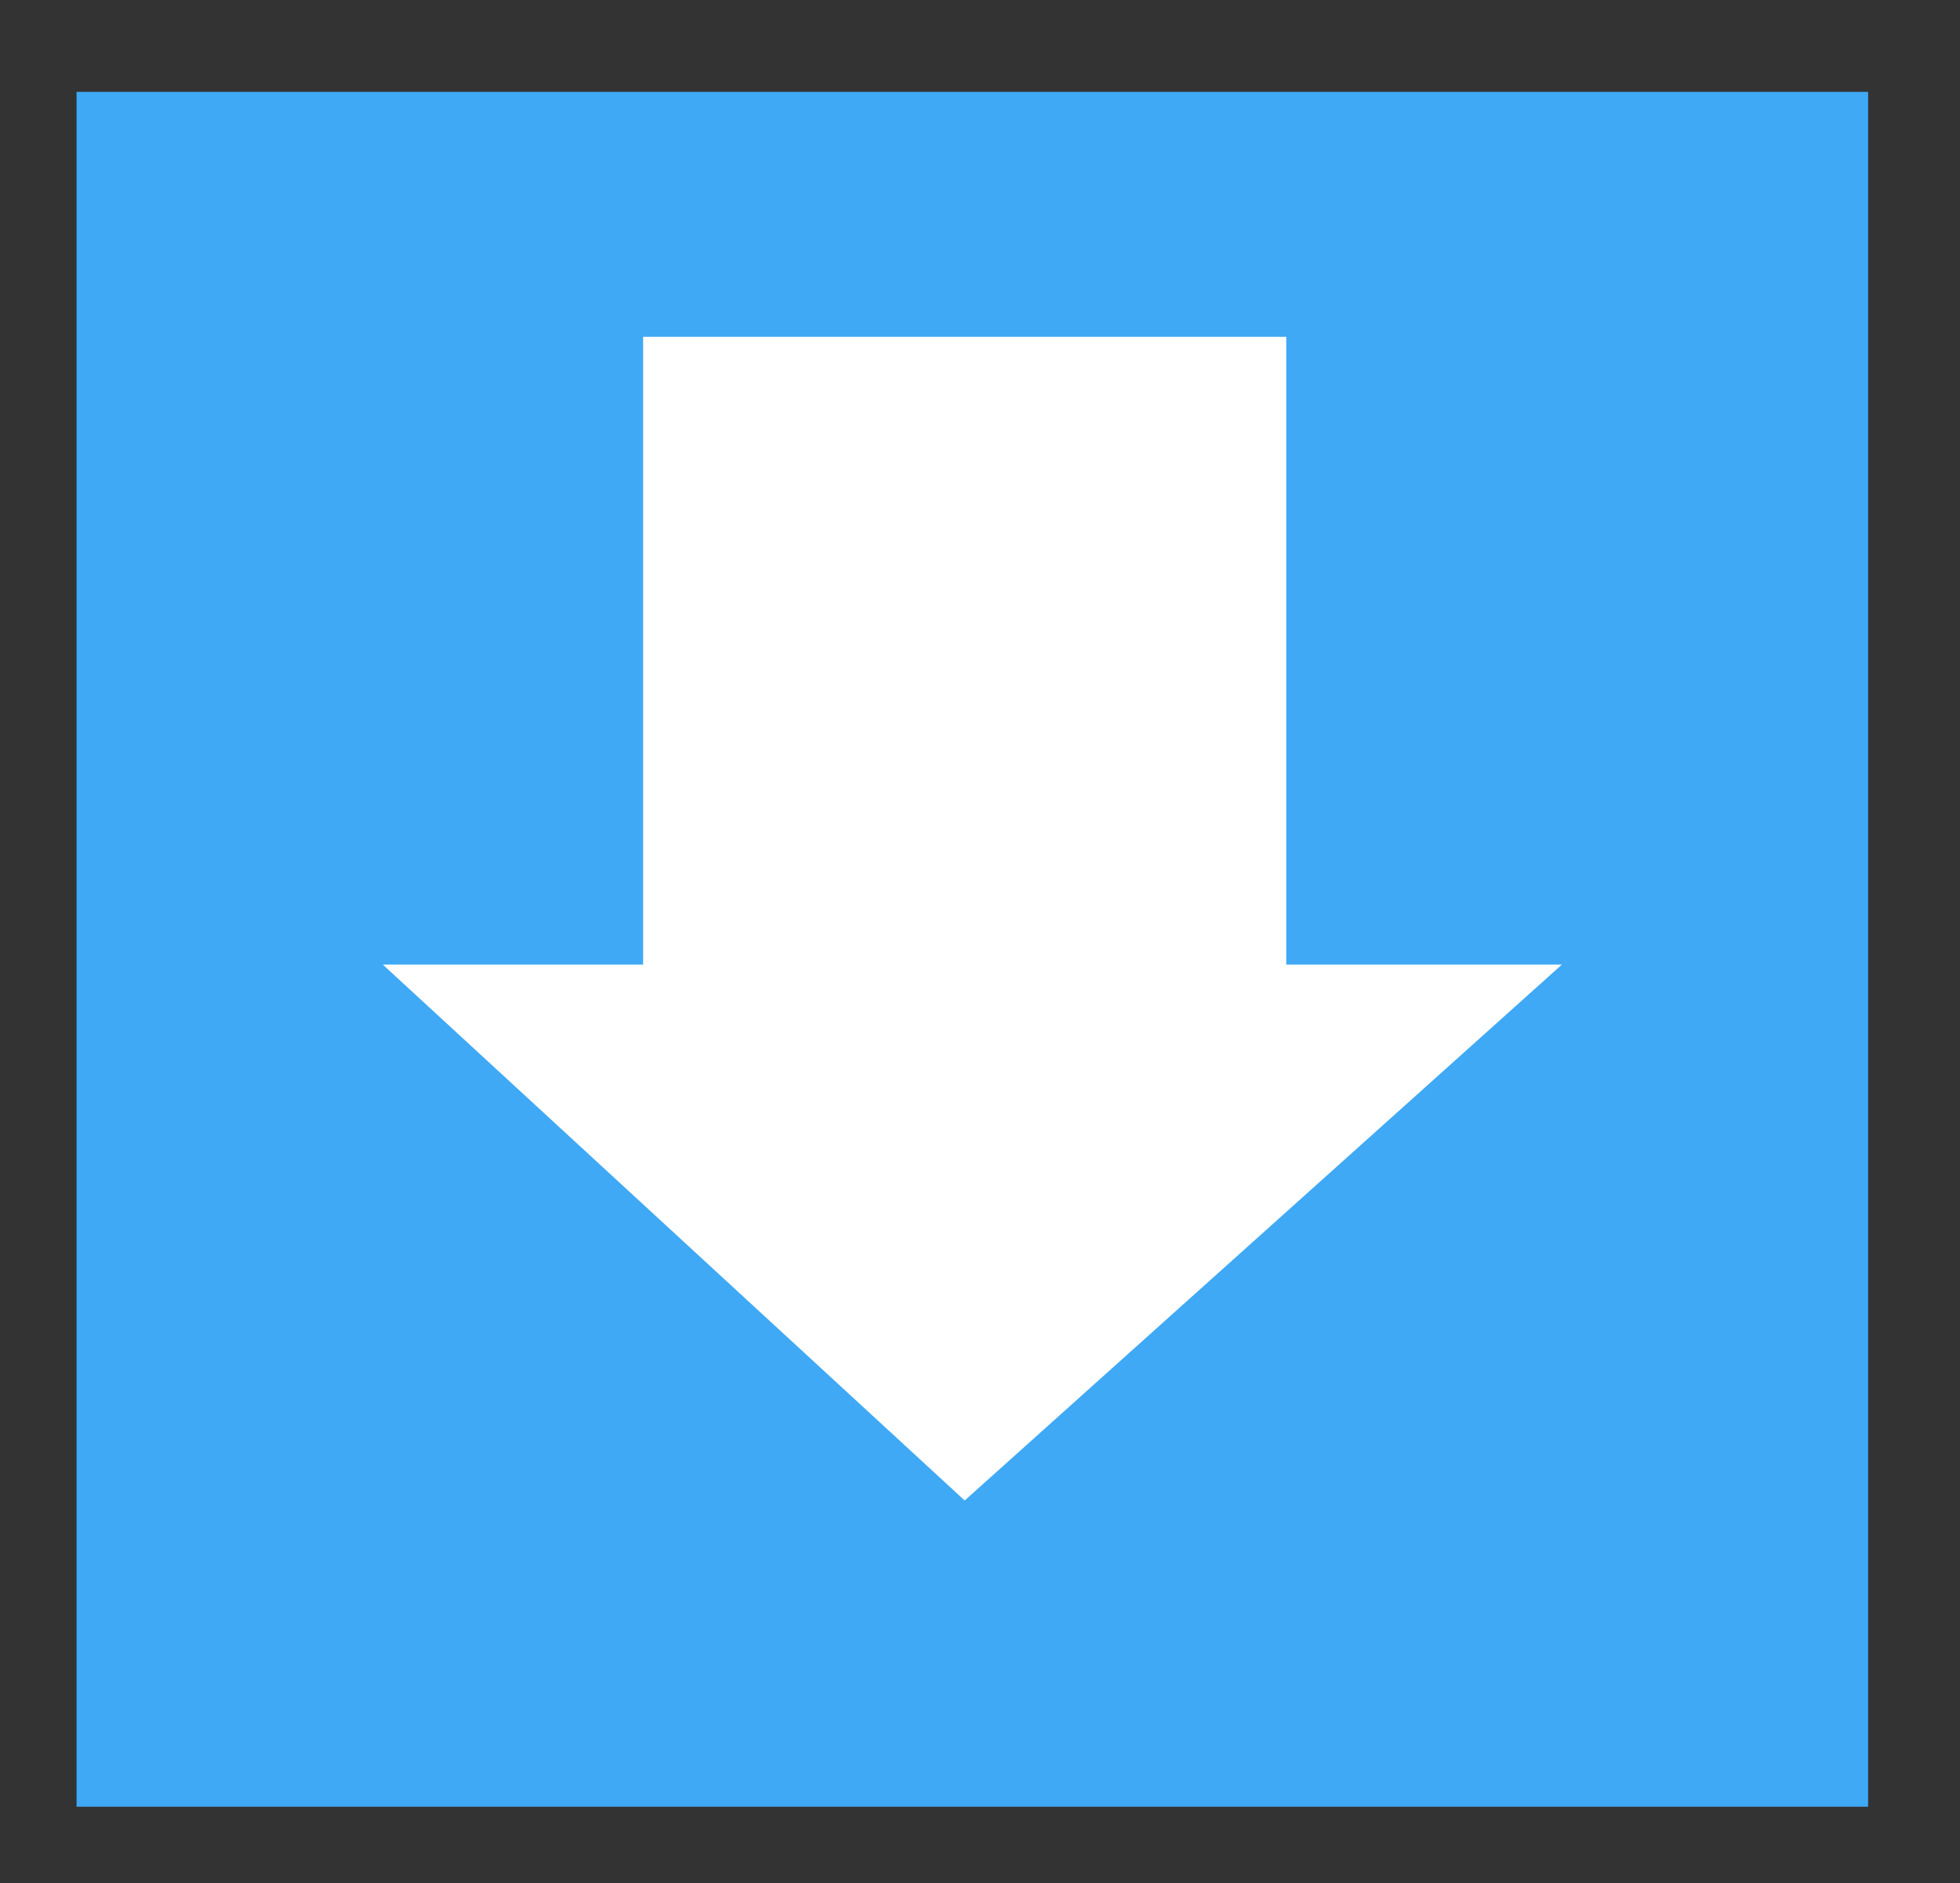 <?xml version="1.0" encoding="utf-8"?>
<!-- Generator: Adobe Illustrator 20.0.0, SVG Export Plug-In . SVG Version: 6.00 Build 0)  -->
<svg version="1.1" id="Layer_2" xmlns="http://www.w3.org/2000/svg" xmlns:xlink="http://www.w3.org/1999/xlink" x="0px" y="0px"
	 viewBox="0 0 128 123" style="enable-background:new 0 0 128 123;" xml:space="preserve">
<rect x="0" y="0" width="128" height="123" fill="#333333" stroke="none"/>
<style type="text/css">
	.st0{fill:#3FA9F5;}
	.st1{fill:#FFFFFF;}
</style>
<g>
	<rect x="5" y="6" class="st0" width="117" height="112"/>
</g>
<g>
	<polygon class="st1" points="84,63 84,22 42,22 42,63 25,63 63,98 102,63 	"/>
</g>
</svg>
